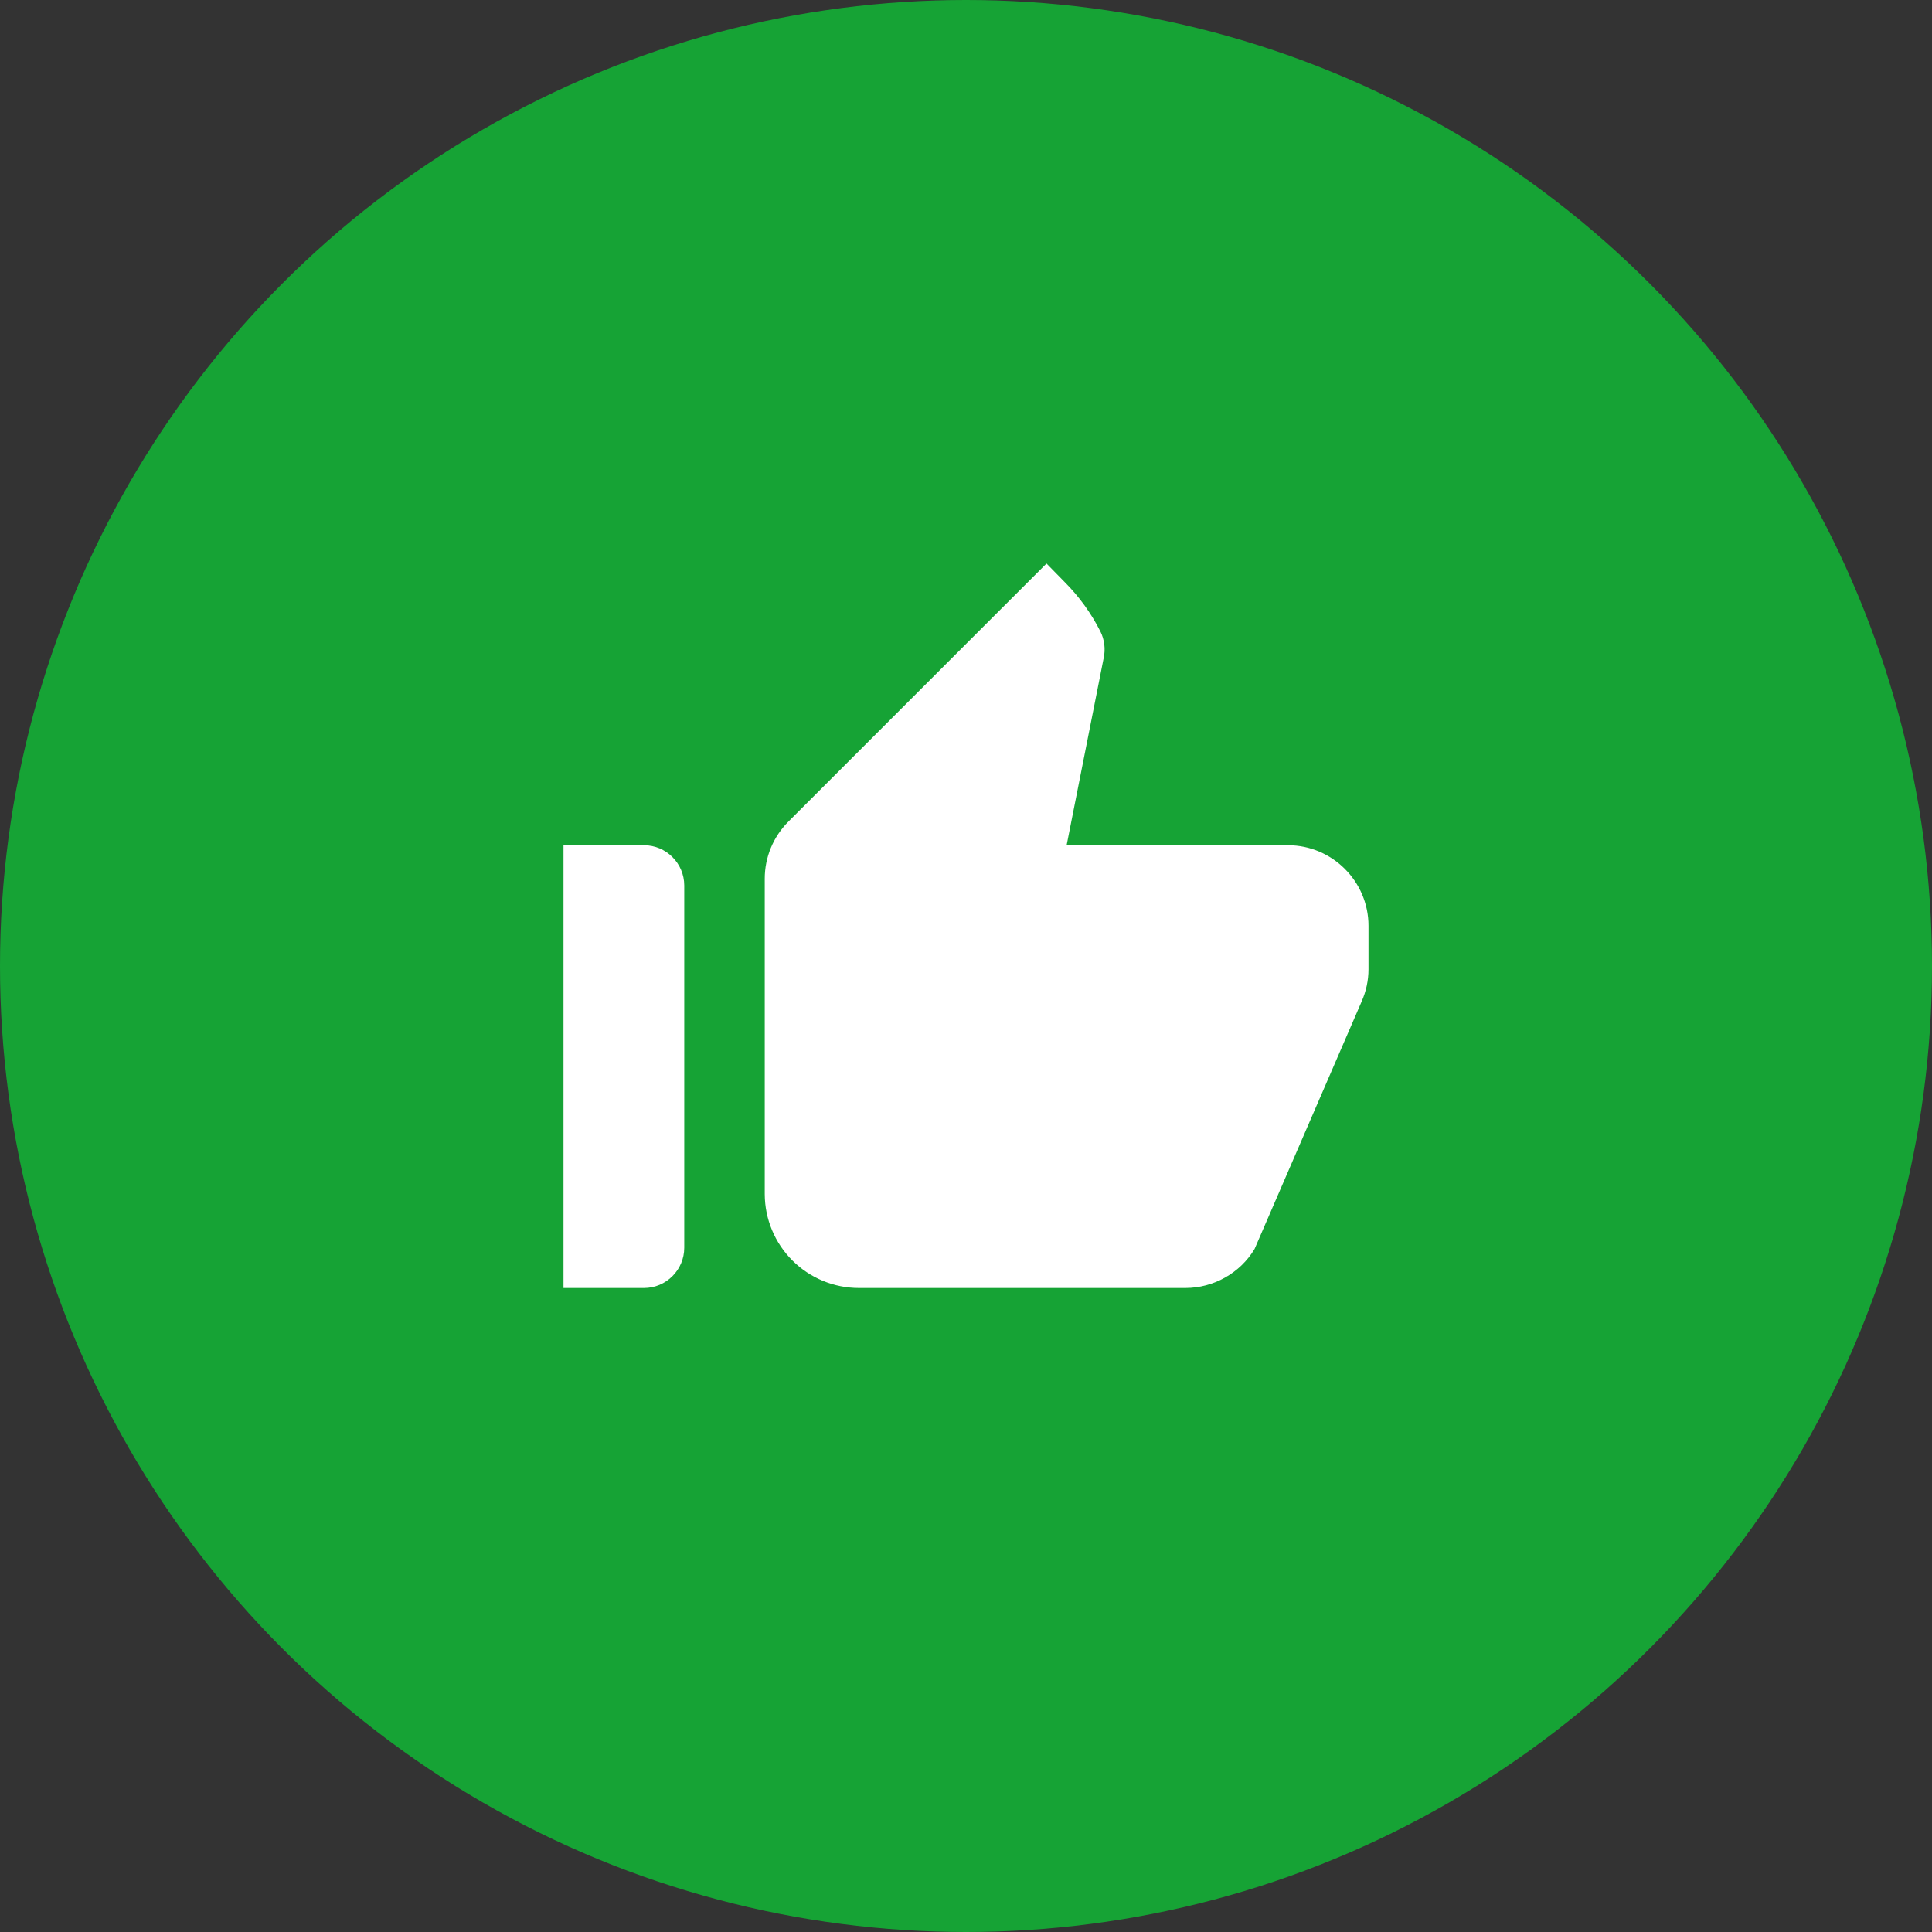 <svg width="60" height="60" viewBox="0 0 60 60" fill="none" xmlns="http://www.w3.org/2000/svg">
<rect x="0" y="0" width="60" height="60" fill="#333333" stroke="none"/>
<circle cx="30" cy="30" r="30" fill="#16A335"/>
<path d="M17.5 40H20C20.688 40 21.25 39.438 21.25 38.75V27.5C21.25 26.812 20.688 26.25 20 26.25H17.5V40ZM42.288 31.1C42.425 30.788 42.5 30.45 42.5 30.1V28.75C42.5 27.375 41.375 26.25 40 26.25H33.125L34.275 20.438C34.337 20.163 34.3 19.863 34.175 19.613C33.891 19.049 33.52 18.535 33.075 18.087L32.5 17.5L24.488 25.512C24.012 25.988 23.75 26.625 23.75 27.288V37.087C23.753 37.861 24.063 38.602 24.611 39.148C25.159 39.694 25.901 40 26.675 40H36.812C37.688 40 38.513 39.538 38.962 38.788L42.288 31.1Z" fill="white"/>
</svg>
